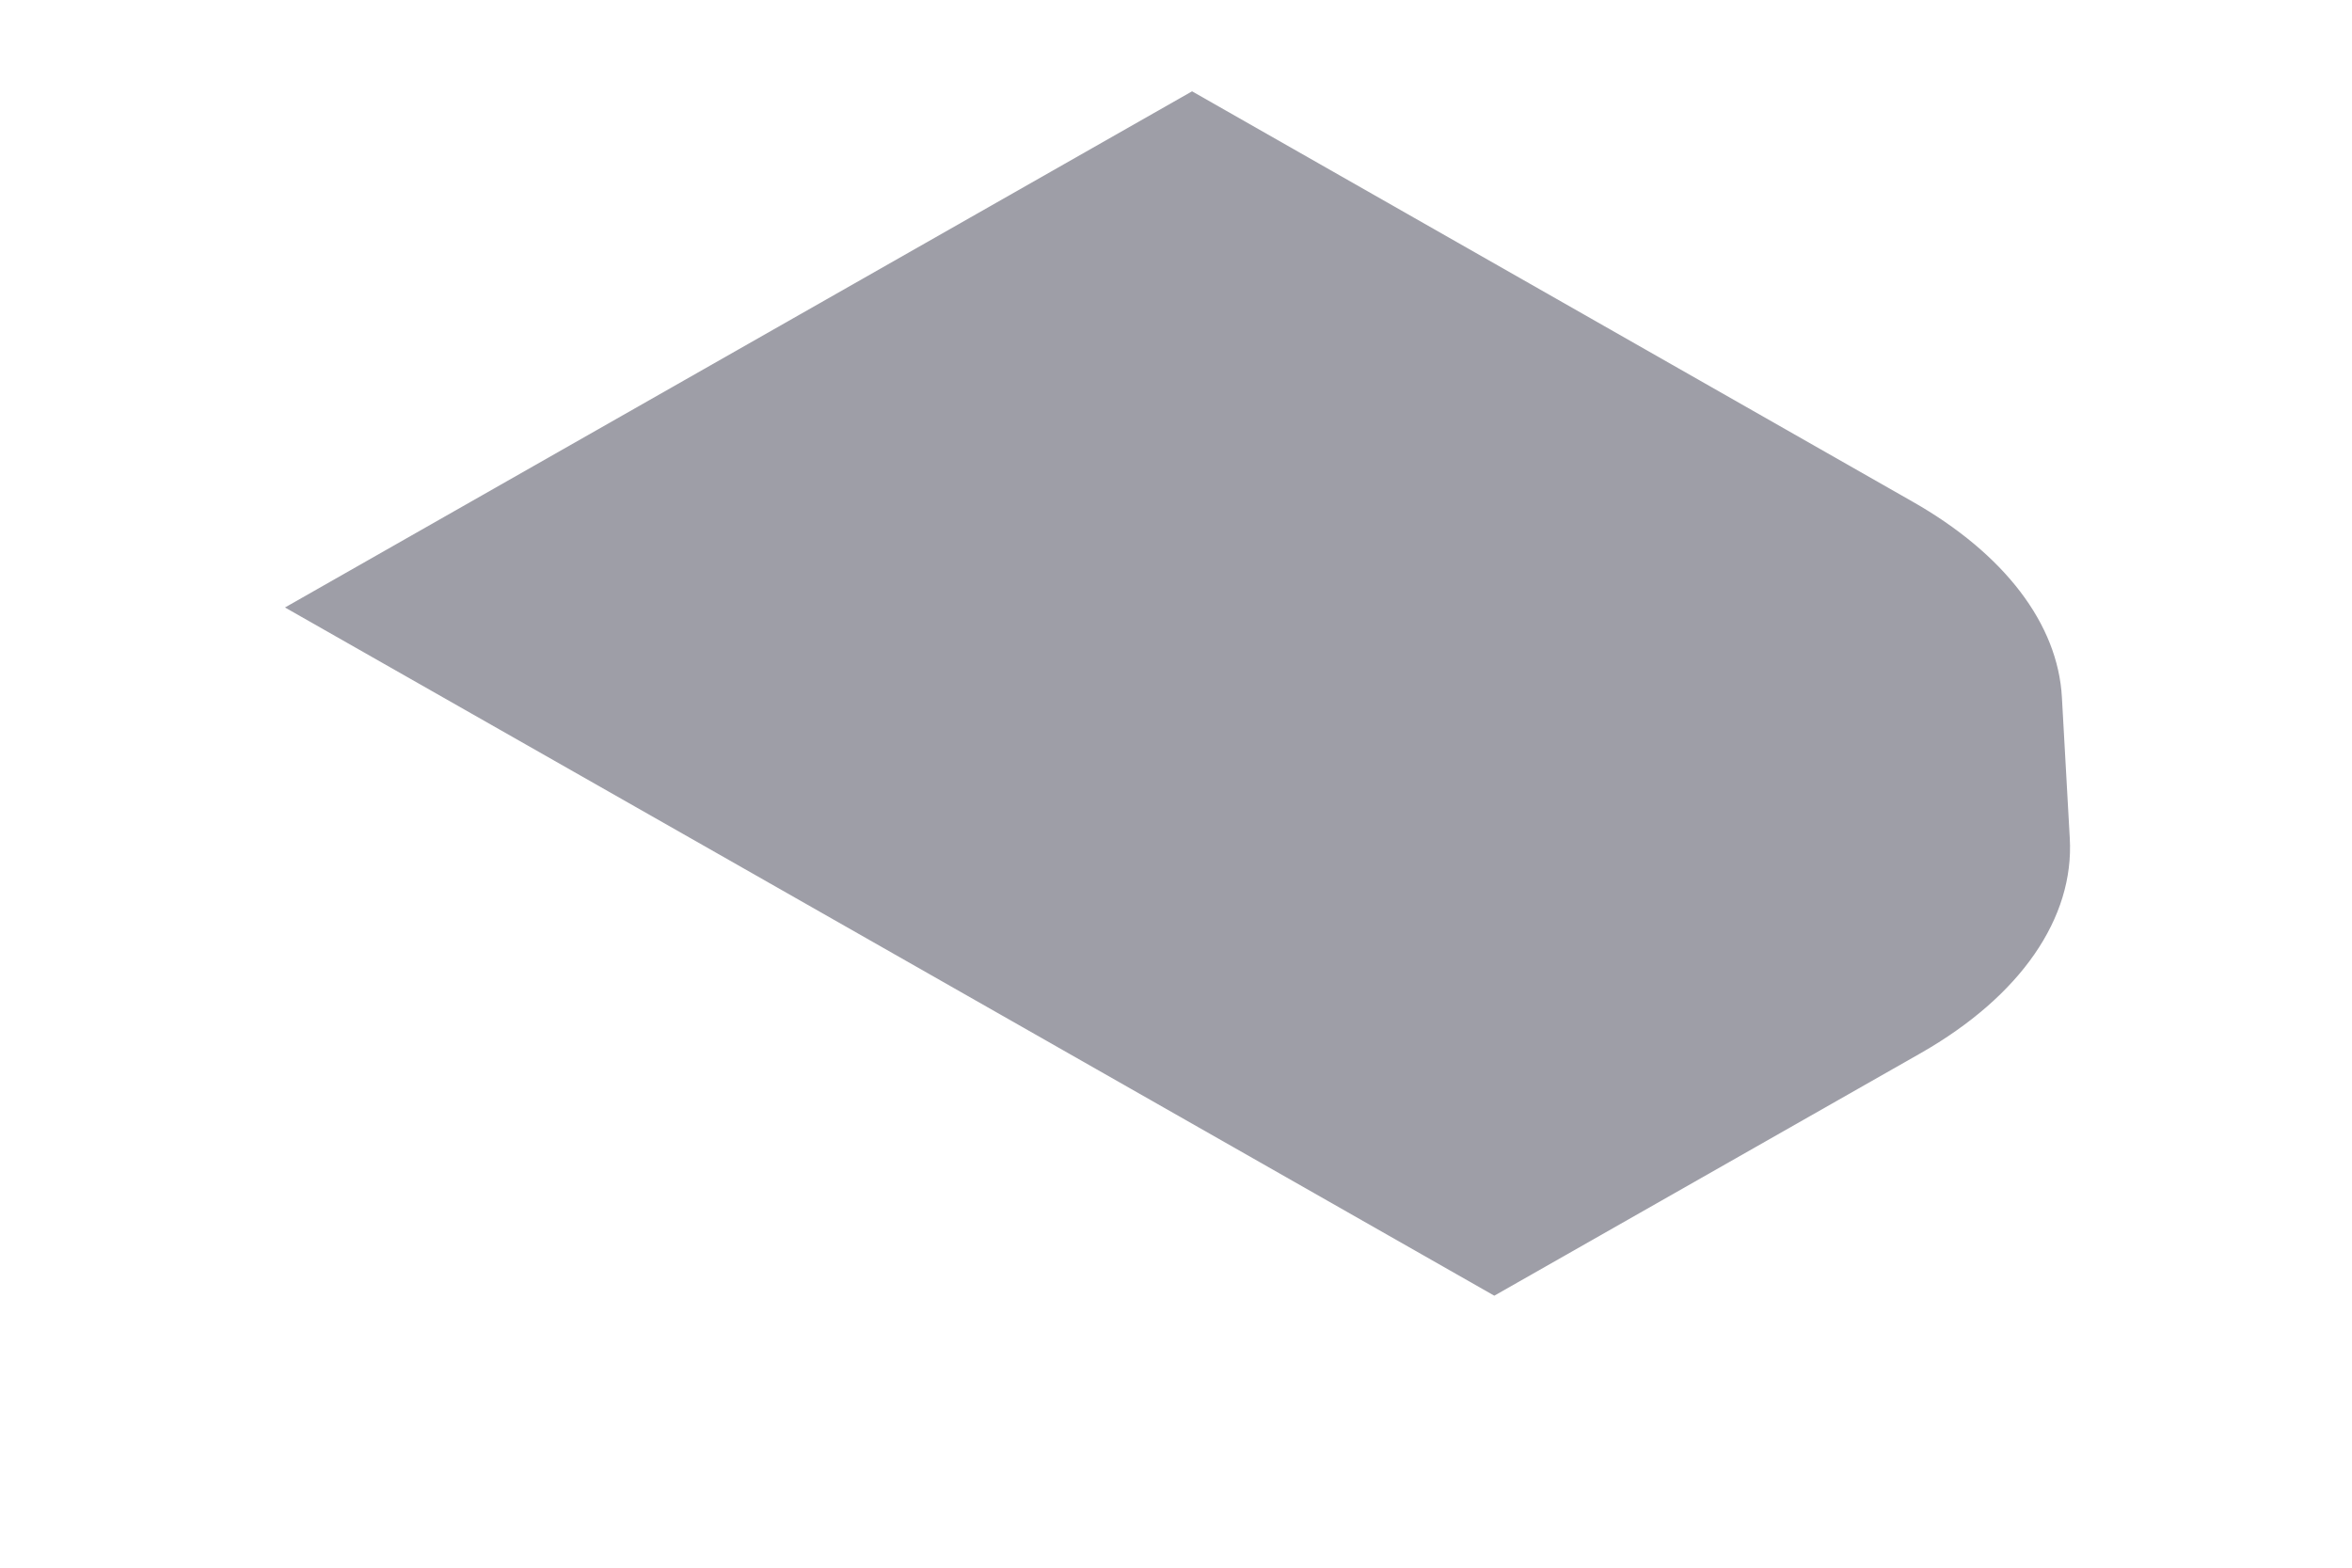 <svg width="6" height="4" viewBox="0 0 6 4" fill="none" xmlns="http://www.w3.org/2000/svg">
<path d="M1.829 2.177L0.727 1.55L3.041 0.233L4.879 1.28C5.113 1.413 5.25 1.592 5.26 1.78L5.28 2.138C5.292 2.343 5.154 2.542 4.9 2.687L3.812 3.306L1.829 2.177Z" fill="#9E9EA7"/>
</svg>
